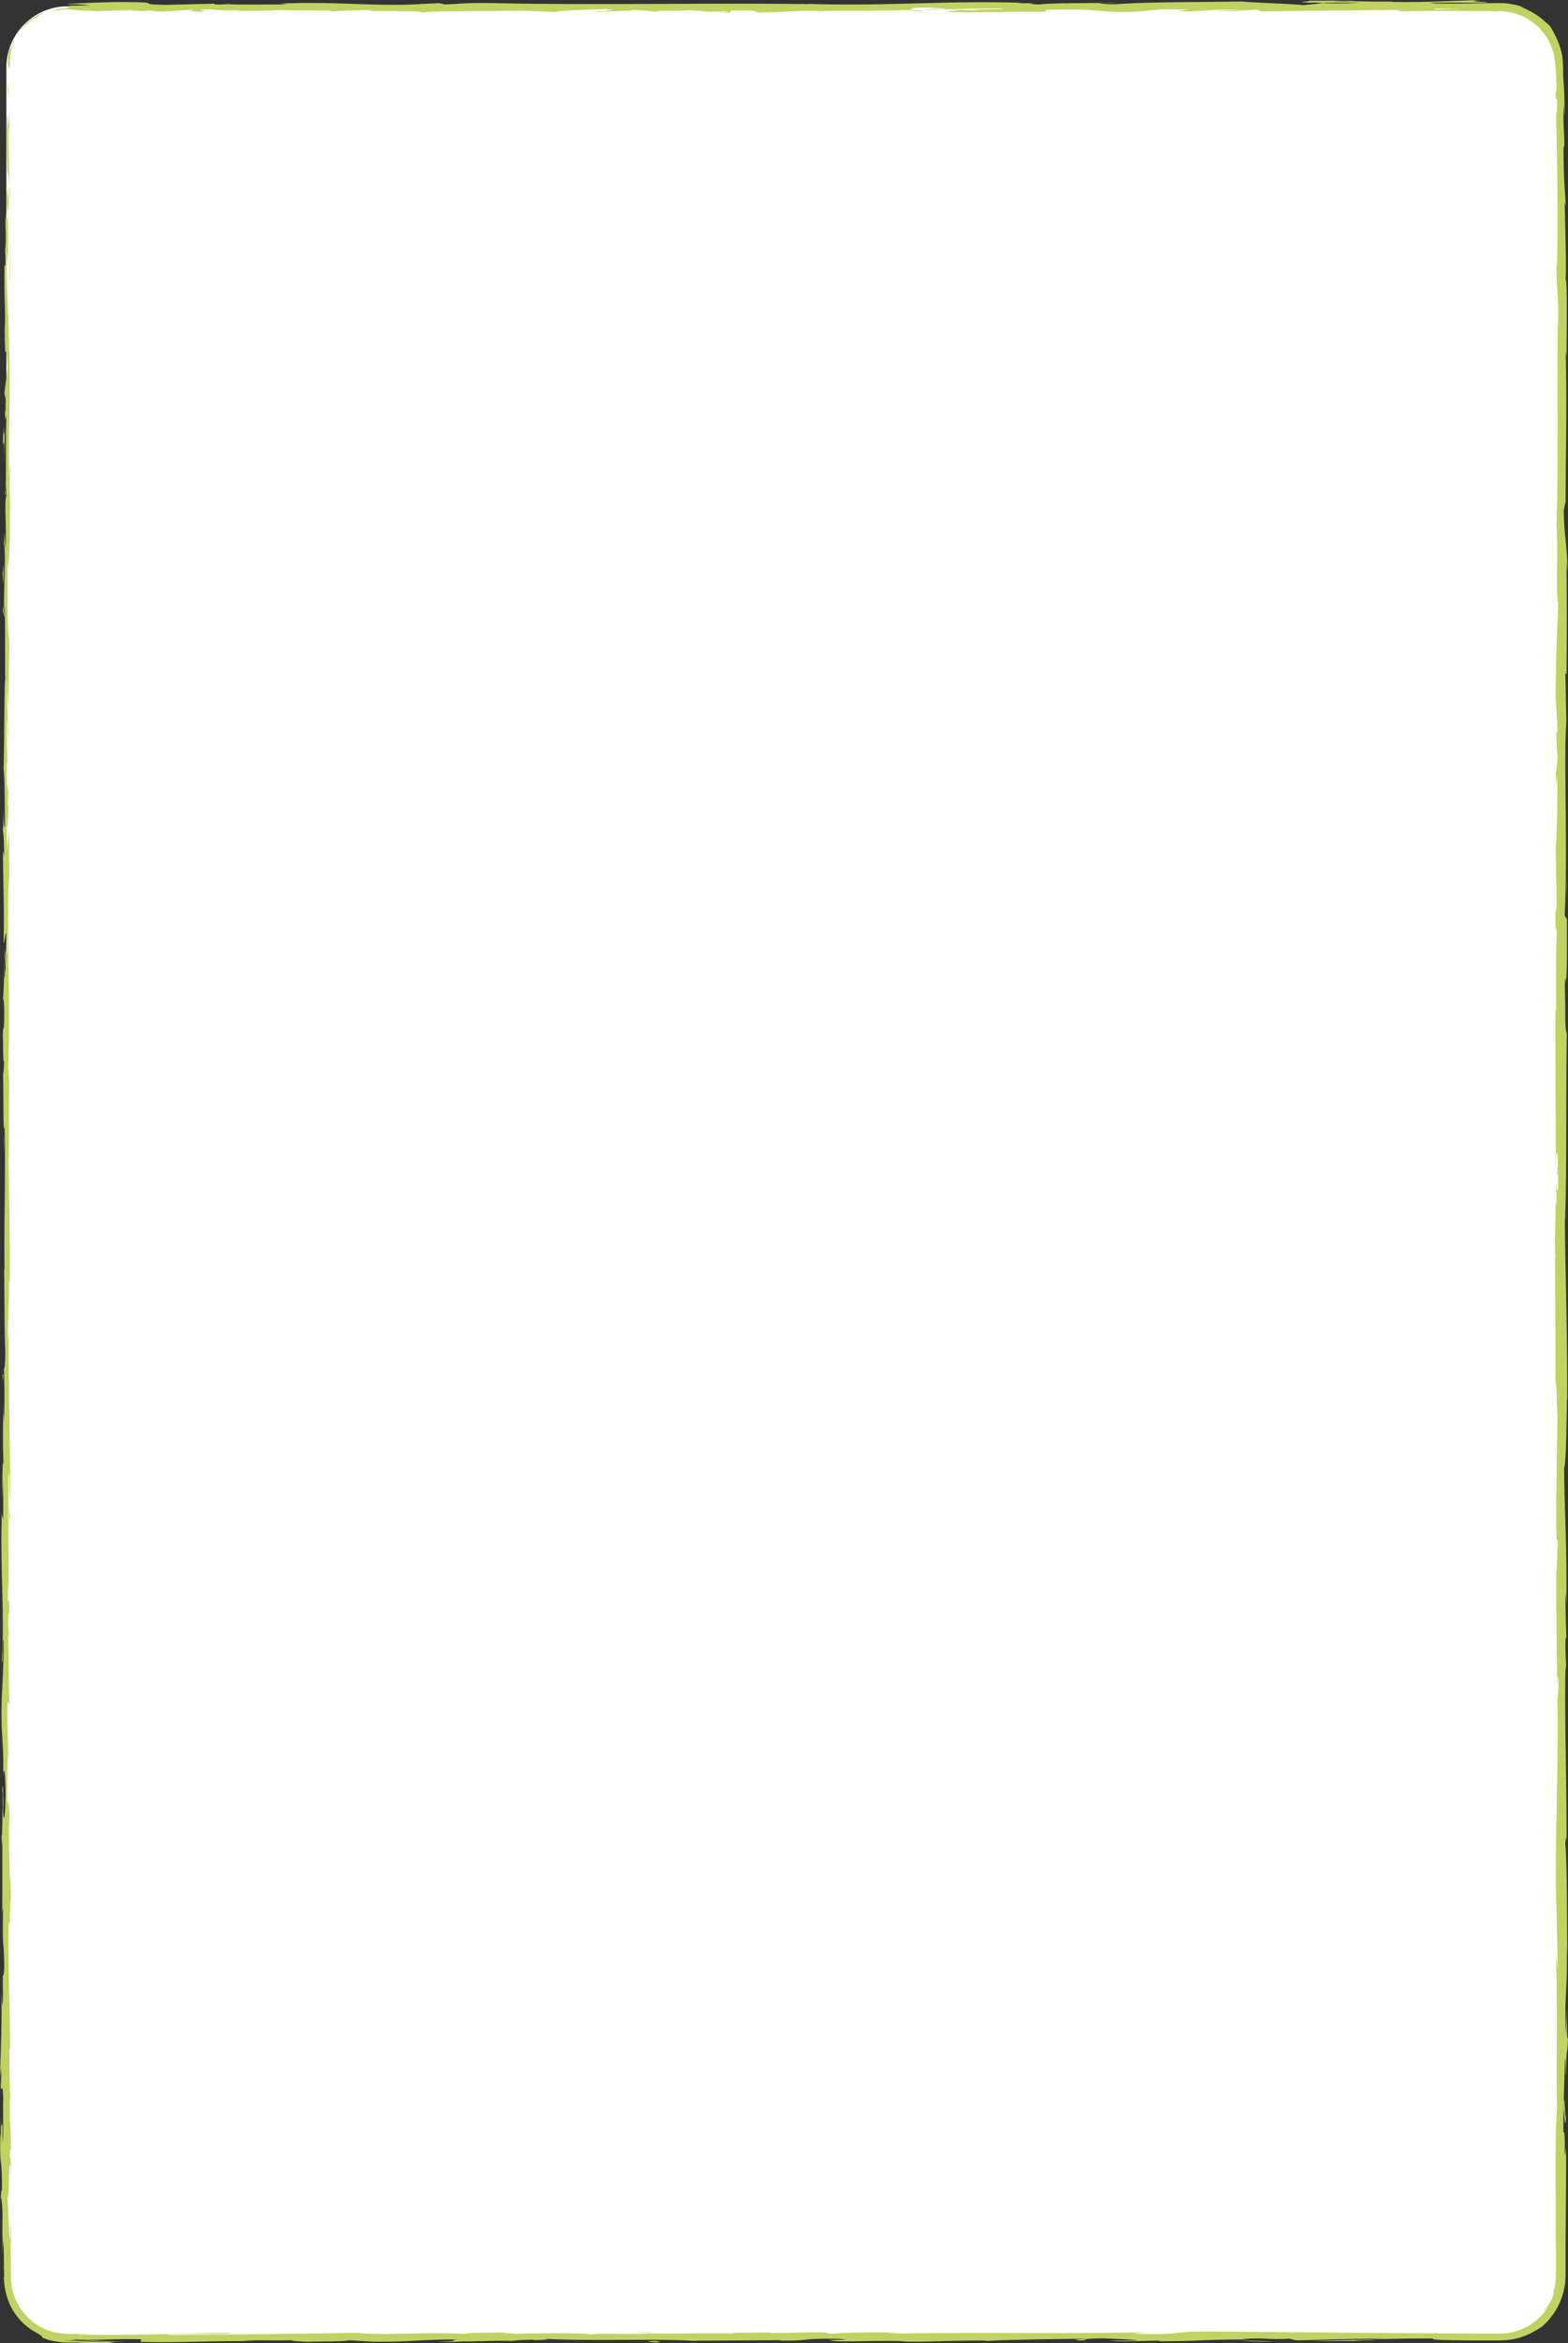 <svg id="Capa_1" data-name="Capa 1" xmlns="http://www.w3.org/2000/svg" viewBox="0 0 362.32 541.36"><rect x="0" y="0" width="362.32" height="541.36" fill="#333333" stroke="none"/><defs><style>.cls-1{fill:#fff;}.cls-2{fill:#c1d261;}</style></defs><rect class="cls-1" x="1.47" y="1.45" width="359.26" height="538.62" rx="14.17"/><path class="cls-2" d="M15.64,2.11c.94,0,.37-.39-2.09-.06a13.15,13.15,0,0,0-1.64.68A14.63,14.63,0,0,1,15.64,2.11Z"/><path class="cls-2" d="M2.39,10.79a11.12,11.12,0,0,0-.52,4c.08,1,.22,1.34.4.41l0-1,.06-.83A8.84,8.84,0,0,1,2.5,12a18,18,0,0,1,1-3.29c1.26-2.23,2.85-3.35,2.6-3,.15-.17.41-.41.72-.7L8,4.21c.87-.56,1.82-1.06,2.41-1.41A12.17,12.17,0,0,0,5.76,5.66,12.82,12.82,0,0,0,2.53,11C2.14,11.89,2.37,11,2.39,10.79Z"/><path class="cls-2" d="M1,261.87l0-1.62C1,260.69,1,261.24,1,261.87Z"/><path class="cls-2" d="M.83,417.51a11.83,11.83,0,0,0-.07-1.74A10.31,10.31,0,0,0,.83,417.51Z"/><path class="cls-2" d="M.47,444.08l0-1.57C.46,443.11.45,443.71.47,444.08Z"/><path class="cls-2" d="M1,261.87.91,266A37.67,37.67,0,0,0,1,261.87Z"/><path class="cls-2" d="M2.3,45.31c0-.87,0-1.6-.08-2.26l0,2.12A.38.38,0,0,1,2.3,45.31Z"/><path class="cls-2" d="M.74,193.26V192c0-.37-.08-.72-.13-1.05Z"/><path class="cls-2" d="M.69,140.6a5.23,5.23,0,0,0,.39,2.06,19.05,19.05,0,0,1-.19-2.59C.84,140.05.77,140.2.69,140.6Z"/><path class="cls-2" d="M1.18,57.11l0-1.48Z"/><path class="cls-2" d="M.68,230.94a2.43,2.43,0,0,0-.1.48S.65,231.23.68,230.94Z"/><path class="cls-2" d="M76.67,2.75s0,0,0,0C76.36,2.73,76.27,2.75,76.67,2.75Z"/><path class="cls-2" d="M15.64,1.38l.84,0c.09-.05.19-.1.19-.15Z"/><path class="cls-2" d="M.11,492.71v-.22C.09,491.22.09,491.94.11,492.71Z"/><path class="cls-2" d="M361.87,488c-.25,5.06-.32-8.23-.6-.62C361.38,486.7,361.71,494.33,361.87,488Z"/><path class="cls-2" d="M2.27,46.67v2.16C2.28,47.85,2.28,47.18,2.27,46.67Z"/><path class="cls-2" d="M361.27,487.41h0l0,.79C361.26,487.87,361.26,487.69,361.27,487.41Z"/><path class="cls-2" d="M72.26,541.25c-.23,0-.67-.08-1.14-.12A5,5,0,0,0,72.26,541.25Z"/><path class="cls-2" d="M.68,521.29l0,2.06C.65,522.53.67,521.87.68,521.29Z"/><path class="cls-2" d="M115.61,540.86c1.12,0,1.5.06,3,0l-.46,0A22.74,22.74,0,0,1,115.61,540.86Z"/><path class="cls-2" d="M160.72,540.86l-.83-.06-1.43,0Z"/><path class="cls-2" d="M213.78,2.62c-1-.08-1.61-.17-2.09-.25C212.39,2.57,205.76,2.64,213.78,2.62Z"/><path class="cls-2" d="M2.15,45.33a6.48,6.48,0,0,1,.12,1.34c0-.52,0-1,0-1.5C2.21,45,2.17,45,2.15,45.33Z"/><path class="cls-2" d="M117.44,538.68l7.17,0Z"/><path class="cls-2" d="M359.59,184.26l0-1.65C359.55,183.24,359.56,183.83,359.59,184.26Z"/><path class="cls-2" d="M145.88,538.68c1.28.1,2.63.15,4,.19.3,0,.64,0,.84-.07Z"/><path class="cls-2" d="M211.68,2.37h0Z"/><path class="cls-2" d="M164.47,3c6.83,0,3.21-.35,4.65-.56,8.16-.1,3.78.27,6.55.45,5.09-.09,9-.43,12.79-.41.28.06,1,.08.16.15,5.38-.29,16,0,22.24-.37a5.35,5.35,0,0,1,.82.09c-1-.19-1.17-.37-1-.5a62,62,0,0,1,6.83,0,19.19,19.19,0,0,0-2.91.17l3.21-.11c2.88.35-4.38.12-4.38.38,6.25-.12,13.54-.4,18.34-.3,1,.33-11.21.11-4.82.41l-7.41-.13c5.66.53-4.51,0,.7.53,9.76.1,10.92-.17,20.65-.07,2.19-.19-.72-.28,1.47-.47,13.84-.33,10.89.85,21.07.4a57,57,0,0,1,10.9-.42l-2.47.38c9.45,0,5.39-.55,15.29-.29-1.76.15-7.43.12-6,.17,6.41.3,4.54-.22,9.47-.22l1,.34L324,2.28c-.61.1-2.52.21.08.31,7-.09,14.53-.07,22,0a13.05,13.05,0,0,1,9.26,3.54,12.91,12.91,0,0,1,4,8.44l.13,1.18.07,1.29.14,2.59c0,1.21-.13,2.24-.18.93-.11,5.29.18.28.29,2.82,0,3-.16,4-.25,2.06.25,9.33.53,26.56.22,36.38l-.09-1.91c-.11,7.65.6,8.63.33,15.72l-.06-1.36c-.12,16.6.14,35-.29,47.61.41,2.41-.19,16.44.39,17.5-.29,9.48-.39,6.77-.58,20.12,0,3.56.36,5.31.42,9.72l-.3.11.32,6-.37,3.19.08,4.13a15.28,15.28,0,0,1,.22-3.25c.07,3.23,0,7.17-.07,10.31,0,1.58-.1,3-.15,4a10.39,10.39,0,0,1-.14,1.64l.25,15.28c-.12-.34-.16-2.9-.24-4.92.31,8.16-.32,1.48,0,9,.06-1,.18.54.24.71-.19,3.72-.19,12.2-.11,18.48l-.21-1.21c-.05,11.34.1,23.9.1,36.62.1-4.57.46-3.52.49.21l-.32,1.49c.2,2.41.12-3.89.37,1.05,0,4.75-.37,3.19-.47.47l.11,5.77c-.1.34-.15-1-.27-1.37.2,2.37-.32,10,0,13.4l-.09.32c.05,12.71.08,18.48.12,28.84.28.2.22,4.25.44,7.34-.09,7.61-.3,16.06-.28,25.23.14,6.44.23,1.88.4,4.78-.25.47-.23,9.63-.41,4.88,0,11,.05,14.06.25,28,.11-1.51.15-3.21.24-2.33a28.85,28.85,0,0,1-.23,5.39l0-.67c.38,15.62-.73,36.06-.21,48.51l0-.7.27,12.9c0,5.94-.19-3.56-.34.83.42,13.92-.06,22,.22,33.46-.38,4.43-.36,12.3-.32,20.56,0,4.13,0,8.36.06,12.3,0,2,0,3.87,0,5.65a12.66,12.66,0,0,1-.78,4.4,3.84,3.84,0,0,0,.35-.54,9.18,9.18,0,0,1-.53,1.67,12.44,12.44,0,0,1-.6,1.12l-.66.91c-.26.29-.52.62-.85,1a6.71,6.71,0,0,0,1-1c.29-.41.45-.62,0,.16a13.15,13.15,0,0,1-7.19,5.27c-.38.09-.74.21-1.12.27l-1.13.18-1.15.06h-6.27l-20.32-.12-40.75-.34c-9.83-.05-5.58.9-18,.48l3.52-.32c-19.84.39-40.57,0-60,.32a25.33,25.33,0,0,1,3.09-.18c-2-.11-5.84-.12-9.13-.07-1.65,0-3.16.07-4.28.11a10.16,10.16,0,0,0-1.83.15c-3,0-.7-.18-2.56-.28-4.12-.14-10.33.31-12.52.07a11.93,11.93,0,0,1,1.91-.09c-2.68.11-12.49,0-9.93.24-7.29-.13-13.94.12-19.76,0-3.79.3-12.48-.15-13.68.28.52-.44-12.78-.36-17.39-.15,1.54-.13-4-.14-2.2-.32-5.26,0-10.08.09-9.16.32-9.69-.54-19.48.42-24.94-.26-15.62.24-30.08.4-44.14.51.51-.45,15.54,0,14.94-.51-13.34.18-21,.56-34.25.45-3.43-.06,1.94-.19,3.1-.27l-5,.06a18.35,18.35,0,0,1-4.59-.34A13.16,13.16,0,0,1,2.53,526.07c0-3-.08-6-.12-9,0,0,.08,1.31.12,2.52,0-2.34.06-5.44-.14-5.17l.06,2.28c-.3,3.73-.62-9.28-.77-9.7.58,4,.14-11.71.88-5.41,0-1.54-.14-3.47-.27-3.11,0-2.28.12-3,.27-.7-.11-8.36-.33-5.39-.32-13,.1,0,.14,1.56.25,2.34-.19-3.84-.38-7.7-.3-14.1.06.38.14-.36.14,1.55,0-11-.51-18.75-.33-30.82.43,3.56.14-4.11.51-4.75l-.11-6.49-.18,2.6c0-5.68-.26-10.71-.14-15.59l.15,4.22-.07-10.65-.14,6c-.19-5.76-.46.61-.36-7,0,1.53,0-5.69.22-8.66v0c-.12-2.81-.24-5.7-.15-9.91.12-1.09.41.88.49.17-.31-2.77-.09-13.31-.42-16.83.08,1.17.27,1.23.31.85l-.25-2.33c.08-2.63.12-3,.28-2.59,0-7.92-.47,2.51-.27-6.89,0,.74.06.39.1,1.93.1-9.45-.16-18.25,0-26.93.37-2.56.09,7.58.4,4.65-.06-12.51-.44-25.91-.35-38l0,2.25c-.53-1.67.25-9,0-15.14,0,1.5.29,2,.23,1.56.08-8.29-.13-17-.29-29.51L2,268.39c.12-4.88.07-12.86.13-18.14-.13-1.57-.11-4.59-.31-2.75.77-16.28-.41-31.05.23-45.49,0,1.73.12,4.12.12,2.74l-.12-12.3a31.42,31.42,0,0,0-.32,4.2c-.13-1.56-.24-5-.24-8.08.15,5.53.37,0,.49-2.44-.07.4-.14-.41-.21-.21.4-6.43-.46-1.08-.19-9.85l.12.46c-.06-3.28-.22-6.3-.18-9.85.26-1.46.12,3.5.34,3.72,0-5-.5-9.81-.24-14.31,0,2.11.1,5.15.15,7.26.31-4.9.23-5.47.28-9.11v.36l.14-8.42-.08,2.14c-.69-6.22-.13-12.67-.58-21,.43,8.15.25,1.35.54,2,.09-2.14.18-5.39.26-4.47-.24-4,.19-6.61-.16-12.2.1-.25,0-4.24.25-3.35-.07-5.15-.16,1.22-.29.79-.32-7.94.4-18.67-.05-30.09-.18-9.85-.51-11.67-.67-20.81.16-3.08.35,2.53.35,2.53.14-5,.12-8.72,0-13.41.08,1,.15,0,.26-1.46,0-3.76-.35-2.52-.21-7.48.11.85.28,1.94.39,3.76C2.1,38.61,2,34.23,1.86,29.64c.17-1.21.26,2.77.37,4.39-.08-5.16-.16-13.37-.42-15l-.09,3.31c0-1.88.22-1,.27.42.21,4.42-.09,6.38-.19,6.63l-.06-3.27c-.56,3.36.09,13.13.06,19.71l-.41-2.74.34,6.75c-.11,1.43-.34,2.42-.4-.83-.2,4.72.15,4.17-.08,8.23,0,.44-.05.24-.07-.17l.12,4.61c-.08-.91-.29.77-.23-2.07-.23,8.28.31,13.35,0,16.46l0-.69c.14,11.48.31,1.11.66,9.72L1,90.94l.3,1.13c0,1.18,0,3.53-.16,3.09.21,4.41.13-.75.33,1.81-.28,5.7.13,15.72-.35,17,.23,2,.17-5.45.33.64-.51,1.73.09,7-.15,12.24-.26-1.6-.12-6.53-.36-1.32.45,3.14-.1,10.14,0,14.54.36.2.15,9.55.27,16.92C1,156.52,1,170.86.83,177.72l-.06-.2c.36,1.32.3,8.4.37,13.55-.22-.2-.3-1.13-.4-3.92V192c.12,1.14.18,2.65.22,5.79l-.27-1.21c0,6.44.32,13,.14,21.27.25.46.7-6.6.87,2.17-.14.33-.37.65-.43-1.64,0,.75.12,2.68.06,4.19l-.23-3.5c-.1,3.77.19,2,.17,5-.19-.06-.14,2.24-.29,1.8,0-.77.08-2.63,0-3.79,0,3.41-.15,7.52-.3,8.88.11-.29.27,0,.29,2.5,0,6.44-.23,2.2-.33,6,.13,1.56,0,5.67.28,5.78a16.53,16.53,0,0,1-.21,3c.13,3.34,0,15.58.34,11.82l0-.85,0,.54v0c.29,10.94-.17,22.71,0,33.56l-.1,0c.11,6.48.06,14.42.27,19,0,1.92-.17,4.52-.29,3.7.07,4.95.18,5.51,0,12.66-.17-5-.15,1.71-.12-5.1-.09,6.43-.24,7.88,0,14.79-.25-2.35-.31,4.84-.24,7.9l.18-4.51c0,3.44,0,6.44,0,9.5l-.33-1.65c-.4,13.16.68,23.73,0,33.75.23,3.48.16-7.15.43-4C.85,385.29.38,391.6.38,393.49c-.18,8.3.48,7.74.36,16.42.11-1.11.43-2.16.54,4.33-.05,6.06-.49,7.44-.59,3.62a10.21,10.21,0,0,1,.07-2.09c0-2-.09-4.53-.22-2.13l.12.79c-.12,3-.11,11.34-.3,9.38.11,4.58.19,2,.25-1.44-.17,7.77,0,12.14-.12,20.14.07-1.27.2-2.44.2-1.17-.14,11.73.22,5.16.28,13.11-.18,4.52-.43-1.62-.28,6.38-.12,4.89-.31,1-.41-.9.23,7.29-.14,13.62-.19,17.78L0,473.87c.06,2.3.05,4.18.05,6.09l.24-2.19a34,34,0,0,1-.14,4.12c.15,2.33.39-1.78.6,2.83-.12,3,.12,9.16-.19,10.2.11-9.46-.31,1-.36-7,0,1.54,0,3.42,0,5.69,0,.34-.07-.32-.09-.94-.27,9.05.36,4.16.35,13.53-.18-1.19-.33,2.18-.3,3.71,0-3.78.3-1.81.43,1.66-.14,6,.1,6.53.09,9.68l.06-3.6c.18,1.22.14,4.22.22,8.42-.16.35-.1-3.8-.17-2.31.08,1.15.07,2.39.19,3.77a16.77,16.77,0,0,0,1,4.16,13.83,13.83,0,0,0,6.26,7.14c1.37.8,1.43.87,1.42,1s-.06.16,1.27.68a18.52,18.52,0,0,0,4.71.69c1.2,0,2.2,0,3.21.07,2,.07,4.07.14,7.89,0-2.2-.23-2.58-.17,2.8-.4L17,541.07l8.07-.34c-1.9,0-3.9,0-5.71.07l-2.53,0H15.7l-1-.06c1,0,1.69,0,2.18-.06l.8-.05c.16,0-.4-.07-1.3-.17,5.19.35,10.28-.2,16.28,0l-.18.59c9,.25,16-.3,27.73-.16l-3.77-.1c1.57-.23,7.23,0,11-.12-.35.19,2,.26,3.64.38-.2-.14,8.57,0,9.63-.37L86,541c9.46.11,10.79-.55,19.88-.49-2.74.22,1.39.35-4.7.51a52.75,52.75,0,0,0,5.81-.1c1.78.12,8.42-.26,11.21-.08a37.13,37.13,0,0,1,5.1-.27c.37,0,0,.09,0,.09s5.33-.13,2.35-.34c9.35.6,26.13-.05,34.27.47l20.61-.14c-.39.06,0,.1-1.16.08,8.29.18,5.1-.56,14.54-.36,4.82.32-5,.17-2,.29,1.31.64,11.39-.09,17.74.29l-1.54,0c4.86.21,11.85-.25,19.78-.2,0,0-.39.06,0,.1,5.42-.33,15.69-.44,23.32-.53-2.37.25-3.47.13-2,.39,3.42,0-1-.41,5.83-.48,2.22.14,7.14.26,7.8.53h-6.44c3.29.35,8.33,0,11.72,0l-.43.15c9.87,0,10-.43,20.61-.41l-1.09-.11c5.79-.38,4.86.21,10.64-.07l1.75.39c3.82-.1,13.39-.38,20.25-.45-3.88.29-11.91.43-16.88.61,3.8,0,12.89,0,14.86-.22-1.53,0-3.45.13-5,.07q7-.47,18.33-.45c-.67.38,4.25.42,10,.45l4.42,0h1.11l1.15-.05a6.86,6.86,0,0,0,1.11-.13,7.61,7.61,0,0,0,1.08-.19,16.83,16.83,0,0,0,3.72-1.31l1.41-.78,1.09-.7a15.78,15.78,0,0,0,5.26-9.12c.06-.45.15-.89.18-1.34l.07-1.34c0-.85,0-1.69,0-2.54,0-1.7,0-3.41,0-5.13.05-6.91.14-14.08.12-21.87-.59,5.52,0-4.54-.62-3.59,0-3.62,0-5,0-5.33l.36-11c.18-2.61.13,3.45.27,3.11.05-7.94.25-3.33.42-8.58-.22,1.08-.31-2.76-.23-7.29l-.28,6.38c-.32-11.1.51-9.6.19-20.78l.19,3.54c-.11-5.74,0-21.18-.48-26.8.07-1,.23-2.36.28.17.07-13.72-.52-30.53-.22-41.19l.15,1c-.05-2.56-.28-4.46-.13-7.66.06.16.15,1,.15-.16-.05-1.35-.25-6.79-.17-10.18l.17,2.89c.19-13.38-.41-20.53-.51-31.75.44,0,.58-10.5.65-15.75l.06.18c.05-15.58-.36-26.46-.53-40.89.47-9,.2-30.33.46-44.73-.08,2.2-.34-.35-.38-2.91.09-3.38-.3-9.34.1-8.8v1.2c.39-2.55.28-9.49.3-14.91l-.53-.89c.76-14.18-.27-37.15.4-44.88-.13-3.42-.12-7.66-.25-11.05l.27.18c.08-9.48.11-14.21,0-25.93l.2,2.39c0-6.61-.8-8.34-.82-14.44l.42-1.83c0-11.53.36-23.2,0-34.59a7.74,7.74,0,0,1,.2,2.39c0-5.43.28-21-.29-19,.37-.14,0-11.9-.13-18.13l.28,1c-.35-5.25-.45-5.42-.55-12.76,0-1.74.22-1.52.15.79.15-5.8-.26-4.52-.11-11.55l.17,2.62a77.94,77.94,0,0,0-.27-8.77c-.05-.95,0-2.08-.08-3.39a17,17,0,0,0-.23-2,18.88,18.88,0,0,0-.5-1.9,23.65,23.65,0,0,0-2.31-4.71c-.34-.26-1.09-1-2.21-1.89a18.57,18.57,0,0,0-4.36-2.41c-.44-.25.85.11,1.46.42A14.71,14.71,0,0,0,349.53,1c-.57-.08-1.12-.2-1.67-.24s-1.09-.06-1.58-.05L340.9.78c-3.32.07-6.24.12-9.67,0a3.34,3.34,0,0,0-1.16-.16c7.92,0,14.3,0,13.7,0,0-.26-6.4-.3-1.31-.65-5.13.19-13.91.61-20.15.49-.3,0-.6,0-.83-.09l.65,0c-1.44,0-2.73,0-3.94,0-2,0-3.26-.07-5.17-.07-.74-.21-7.33-.12-10.53-.13.27.28-3.91.23,0,.46a24.79,24.79,0,0,1,2.73,0l1.36,0-.22,0h7.93a82.7,82.7,0,0,1-8.68.1c-1.64.18-3.44.36-4.45.45-4.37-.39-12.79-.6-14-.84-9.74.16-22.95.11-29.07.63a23.05,23.05,0,0,1-4.22-.23c1.6-.06,3.5,0,4.37-.12-5.54.13-16.41.05-17.73.41-7-.16,3.92-.33-5.67-.27l1.29-.11c-18.87-.58-30.67.92-51.59.18a22.31,22.31,0,0,1,2.47.13C163.2.61,137.9,1.25,114.37.72c-6.69-.1-7.41.13-11.5.31l-1.44-.3-7,.34c-9.9.25-17.14-.73-29.68-.25l1.62.2c-4.5,0-14.25.12-13.5-.11a18.79,18.79,0,0,1-3.24.1L49.52.85l-11.06.27C29.89,1,39.8.5,27.29.47,22.65.53,14.06.93,15.8,1a33.39,33.39,0,0,1,4.94.25l-4.26.08c-.77.46-4,.93,6.4,1.25l7.27-.28,2.35.23H26.38a63.87,63.87,0,0,0,8.13-.1,21.92,21.92,0,0,0,3.05.24l7.14-.44c.87.18-3.2.36,1.59.46,3.35-.2-3.21-.4,2.33-.54a35,35,0,0,0,6.55.2c.57.12-.29.2-1.91.25,3.63-.14,9.62-.06,11.5-.31,3.62.26,12.27-.06,11.91.37,1.14-.1,6.4-.34,9.74-.36-6.1.52,12.5,0,10.89.59,4.51-.47,16.3-.21,24.3-.47a16.87,16.87,0,0,1-2,.09c4.5,0,5.81.18,8.7.27.58-.39,7.59-.47,11.37-.71,5.51.37-3.35.45-1.62.81-.28-.31,9.58-.31,7.71-.57a43.92,43.92,0,0,1,5.81.43c.74-.49,3.92-.08,7.42-.38,6.11.24,1.57.45,8.28.3C170.43,2.85,164.47,3,164.47,3ZM324,2.19h0l-3.29,0Zm13.41,0h-5.82c-.47-.09,0-.19,1.39-.19C332.23,2.05,335.39,2.1,337.39,2.18ZM309,.27a18.71,18.71,0,0,1,3.13.07l-3.71,0-.25,0A4.51,4.51,0,0,1,309,.27Z"/><path class="cls-2" d="M305.22.63l-.88,0,1.27.06.75-.09Z"/><path class="cls-2" d="M1.05,260v.29c0-.24,0-.45,0-.6Z"/><polygon class="cls-2" points="359.46 169.33 359.53 169.31 359.47 168.14 359.46 169.33"/><path class="cls-2" d="M2,186.13a7,7,0,0,0,.07-1C2.06,185.21,2,185.63,2,186.13Z"/><path class="cls-2" d="M2.07,154.24l.09-4.51C2.12,151.68,2.09,153.11,2.07,154.24Z"/><path class="cls-2" d="M2.2,129.72a1.57,1.57,0,0,0-.12-.48v0Z"/><path class="cls-2" d="M2.53,519.6v.94C2.59,522.76,2.57,521.25,2.53,519.6Z"/><path class="cls-2" d="M1.88,403.57c0,1.24.09,2.45.13,3.73A15.69,15.69,0,0,0,1.88,403.57Z"/><path class="cls-2" d="M116.65,538.67h0Z"/><path class="cls-2" d="M2,412.7c.05-2.07,0-3.79,0-5.4C2,409,2,411,2,412.7Z"/><path class="cls-2" d="M2.33,23.44V22.26s0-.05,0-.14Z"/><path class="cls-2" d="M2.3,22.12l0-1.31A12.74,12.74,0,0,0,2.3,22.12Z"/><path class="cls-2" d="M2.19,18.05l.07,2.76C2.26,19.85,2.27,18.67,2.19,18.05Z"/><path class="cls-2" d="M2.2,55.9l.1.38C2.28,56.07,2.25,55.94,2.2,55.9Z"/><path class="cls-2" d="M2.23,65.77c0-2.35.21-5.91.15-9.19l-.08-.3C2.45,57.82,2.06,63.53,2.23,65.77Z"/><path class="cls-2" d="M1,106.94l.08-8.26C1,100.12.82,102,.79,98.26.47,108.68,1,96.11,1,106.94Z"/><path class="cls-2" d="M.83,132.57c0-4.44-.15.05-.21-.18C.71,135.21.74,135.89.83,132.57Z"/><path class="cls-2" d="M.83,317.79l-.25-.44C.62,320.77.68,317.38.83,317.79Z"/><polygon class="cls-2" points="2.13 353.2 2.29 349.87 2.06 348.28 2.13 353.2"/><polygon class="cls-2" points="0.34 374.12 0.3 372.62 0.4 378.33 0.34 374.12"/><path class="cls-2" d="M152.69,541.11l-1-.31C149.35,540.85,148.86,541.2,152.69,541.11Z"/><path class="cls-2" d="M287,540.79a61,61,0,0,0,7.57.1C291.54,540.87,288.53,540.75,287,540.79Z"/><polygon class="cls-2" points="361.95 204.94 362.05 207.64 361.96 202.55 361.95 204.94"/></svg>